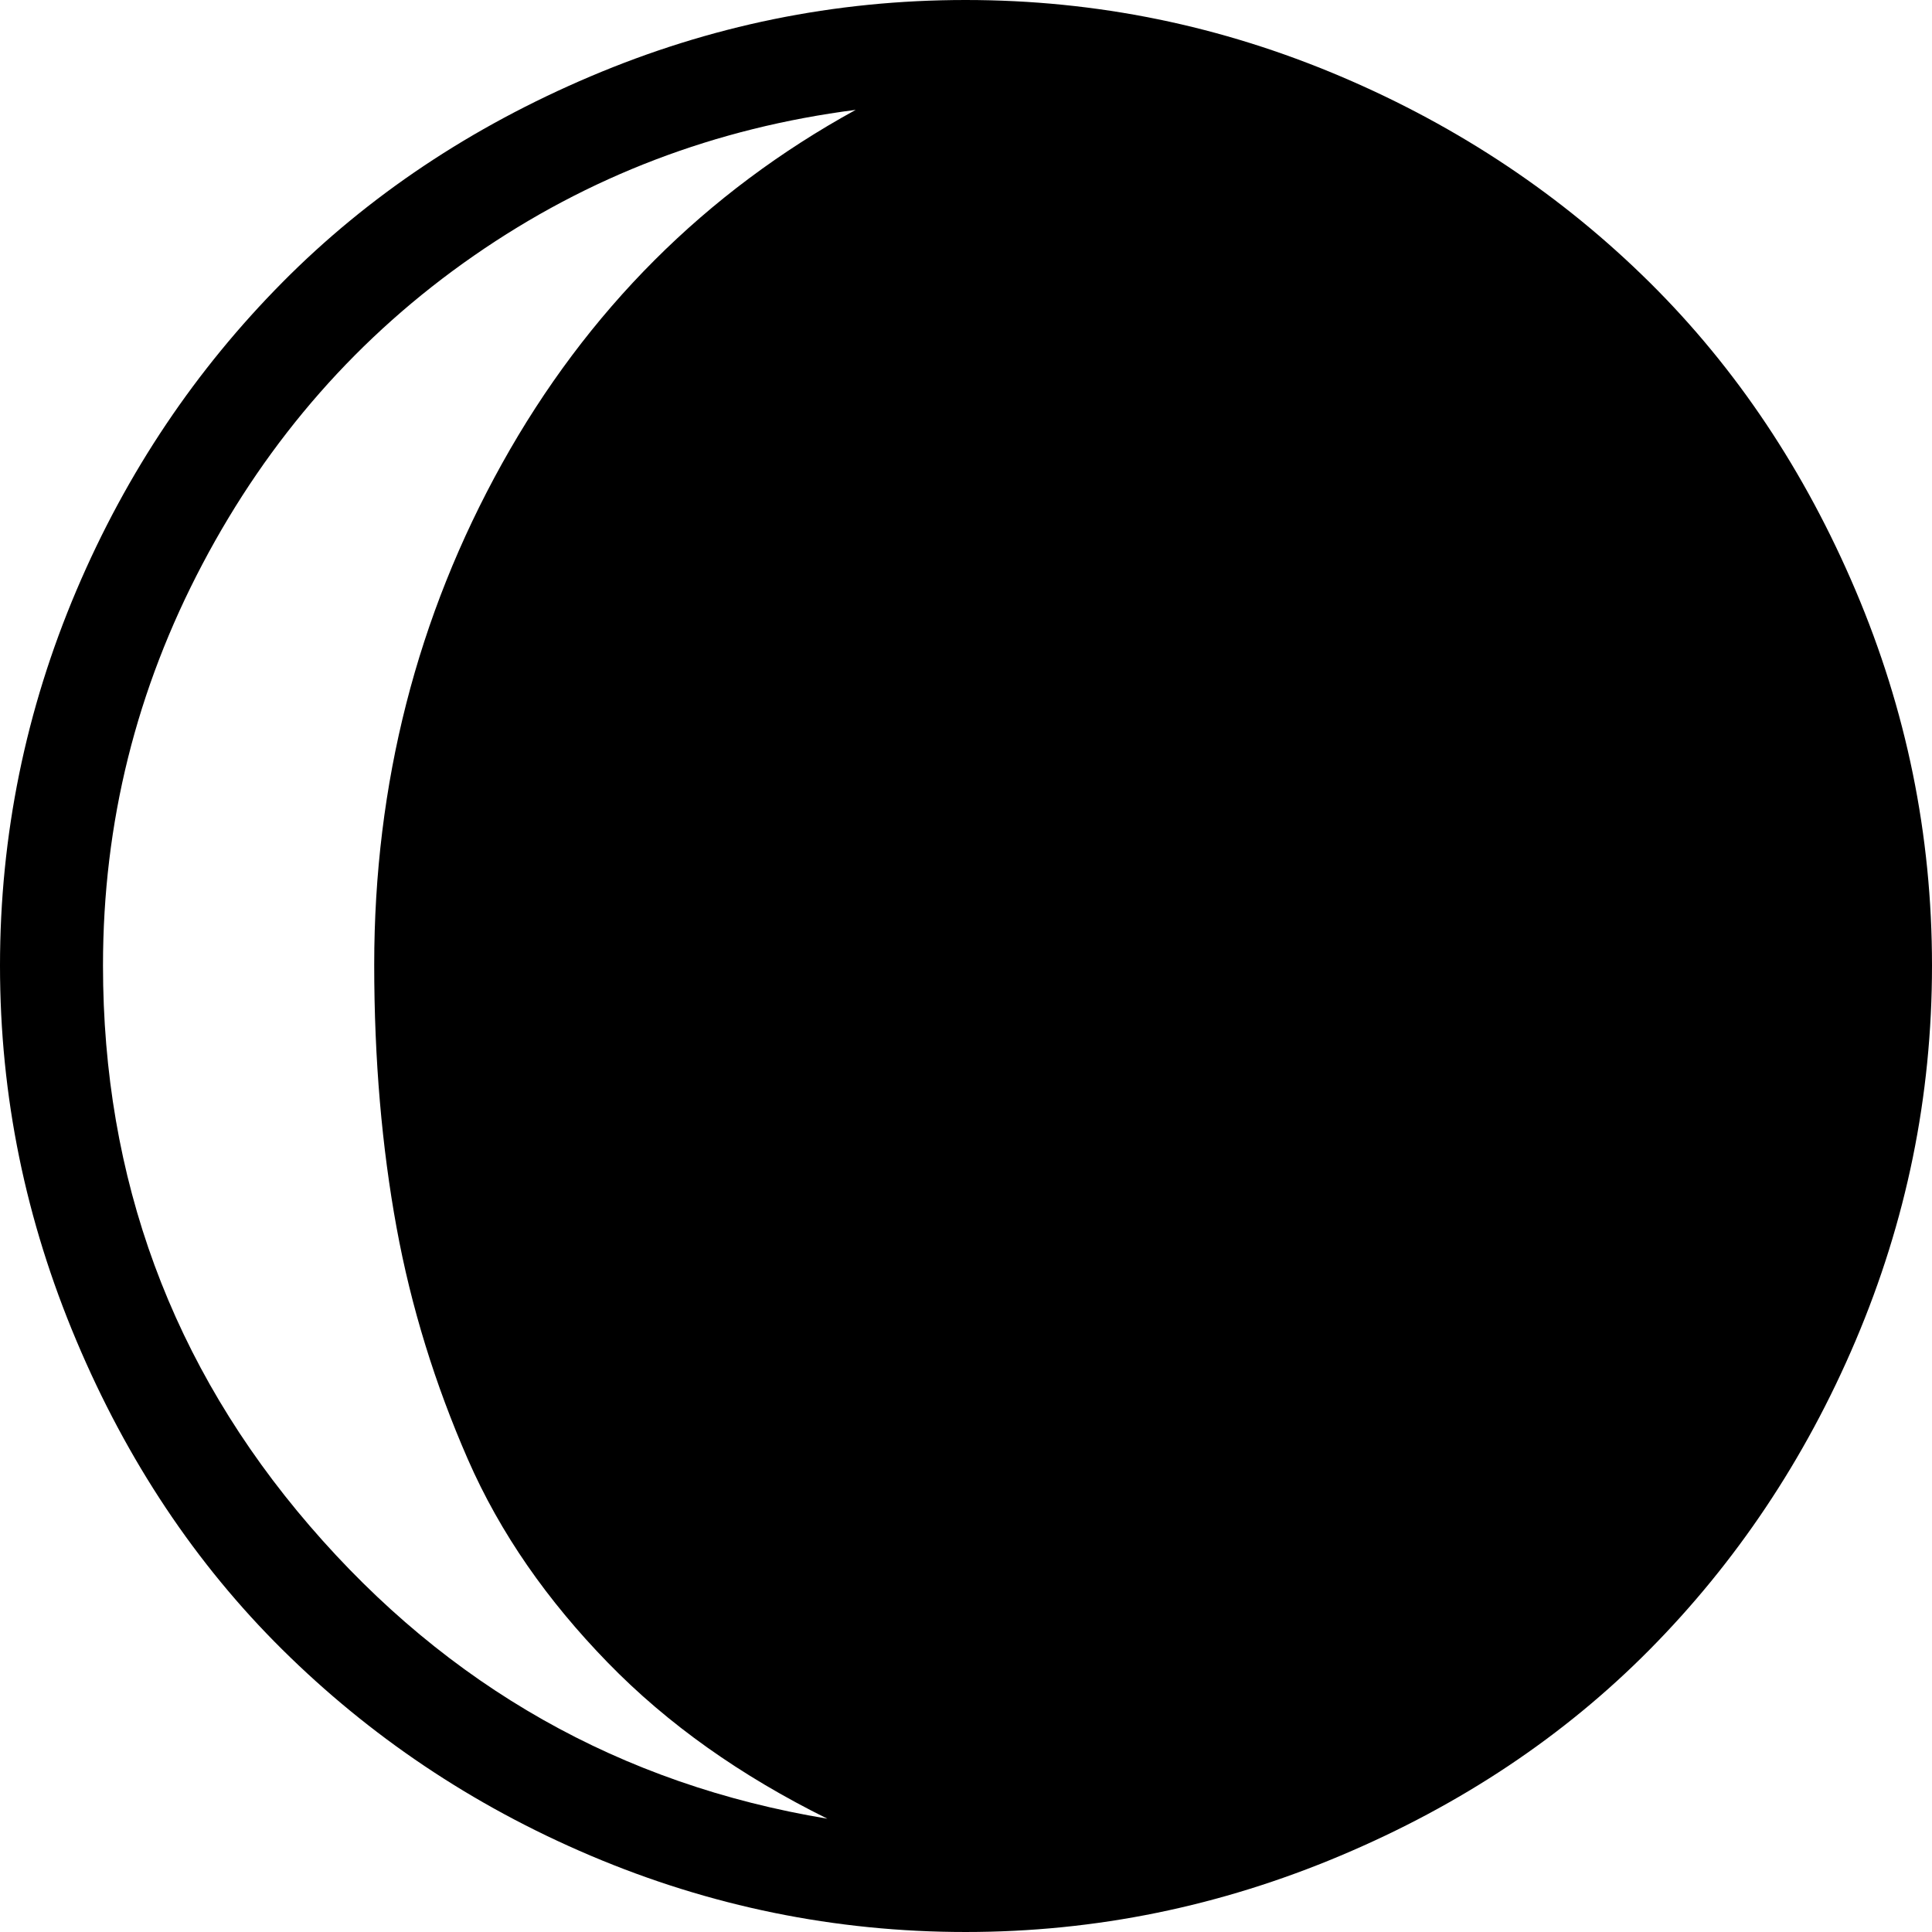 <?xml version="1.0" encoding="UTF-8" standalone="no"?>
<svg xmlns="http://www.w3.org/2000/svg" xmlns:svg="http://www.w3.org/2000/svg" xml:space="preserve" viewBox="0 0 22.51 22.51" version="1.1" id="svg1" width="22.51" height="22.51" fill="currentColor">
  <defs id="defs1" fill="currentColor"/>
  <path d="M 0,11.25 C 0,9.73 0.3,8.27 0.89,6.88 1.48,5.49 2.29,4.3 3.29,3.29 4.29,2.28 5.49,1.48 6.88,0.89 8.27,0.3 9.72,0 11.25,0 c 1.53,0 2.98,0.3 4.37,0.89 1.39,0.59 2.59,1.4 3.6,2.4 1.01,1 1.81,2.2 2.4,3.59 0.59,1.39 0.89,2.84 0.89,4.37 0,1.53 -0.3,2.98 -0.89,4.37 -0.59,1.39 -1.4,2.59 -2.4,3.6 -1,1.01 -2.2,1.81 -3.6,2.4 -1.4,0.59 -2.85,0.89 -4.37,0.89 -1.52,0 -2.98,-0.3 -4.37,-0.89 -1.39,-0.59 -2.58,-1.4 -3.59,-2.4 -1.01,-1 -1.81,-2.2 -2.4,-3.6 C 0.3,14.22 0,12.78 0,11.25 m 1.2,0 c 0,2.48 0.8,4.66 2.41,6.53 1.61,1.87 3.62,3.01 6.03,3.41 C 8.63,20.69 7.78,20.09 7.08,19.37 6.38,18.65 5.83,17.87 5.45,17 5.07,16.13 4.79,15.23 4.62,14.3 4.45,13.37 4.36,12.35 4.36,11.24 4.36,9.13 4.86,7.18 5.85,5.4 6.84,3.62 8.22,2.24 9.97,1.28 8.34,1.49 6.86,2.05 5.52,2.98 4.18,3.91 3.13,5.11 2.36,6.57 1.59,8.03 1.2,9.58 1.2,11.25" id="path1" fill="currentColor"/>
</svg>
